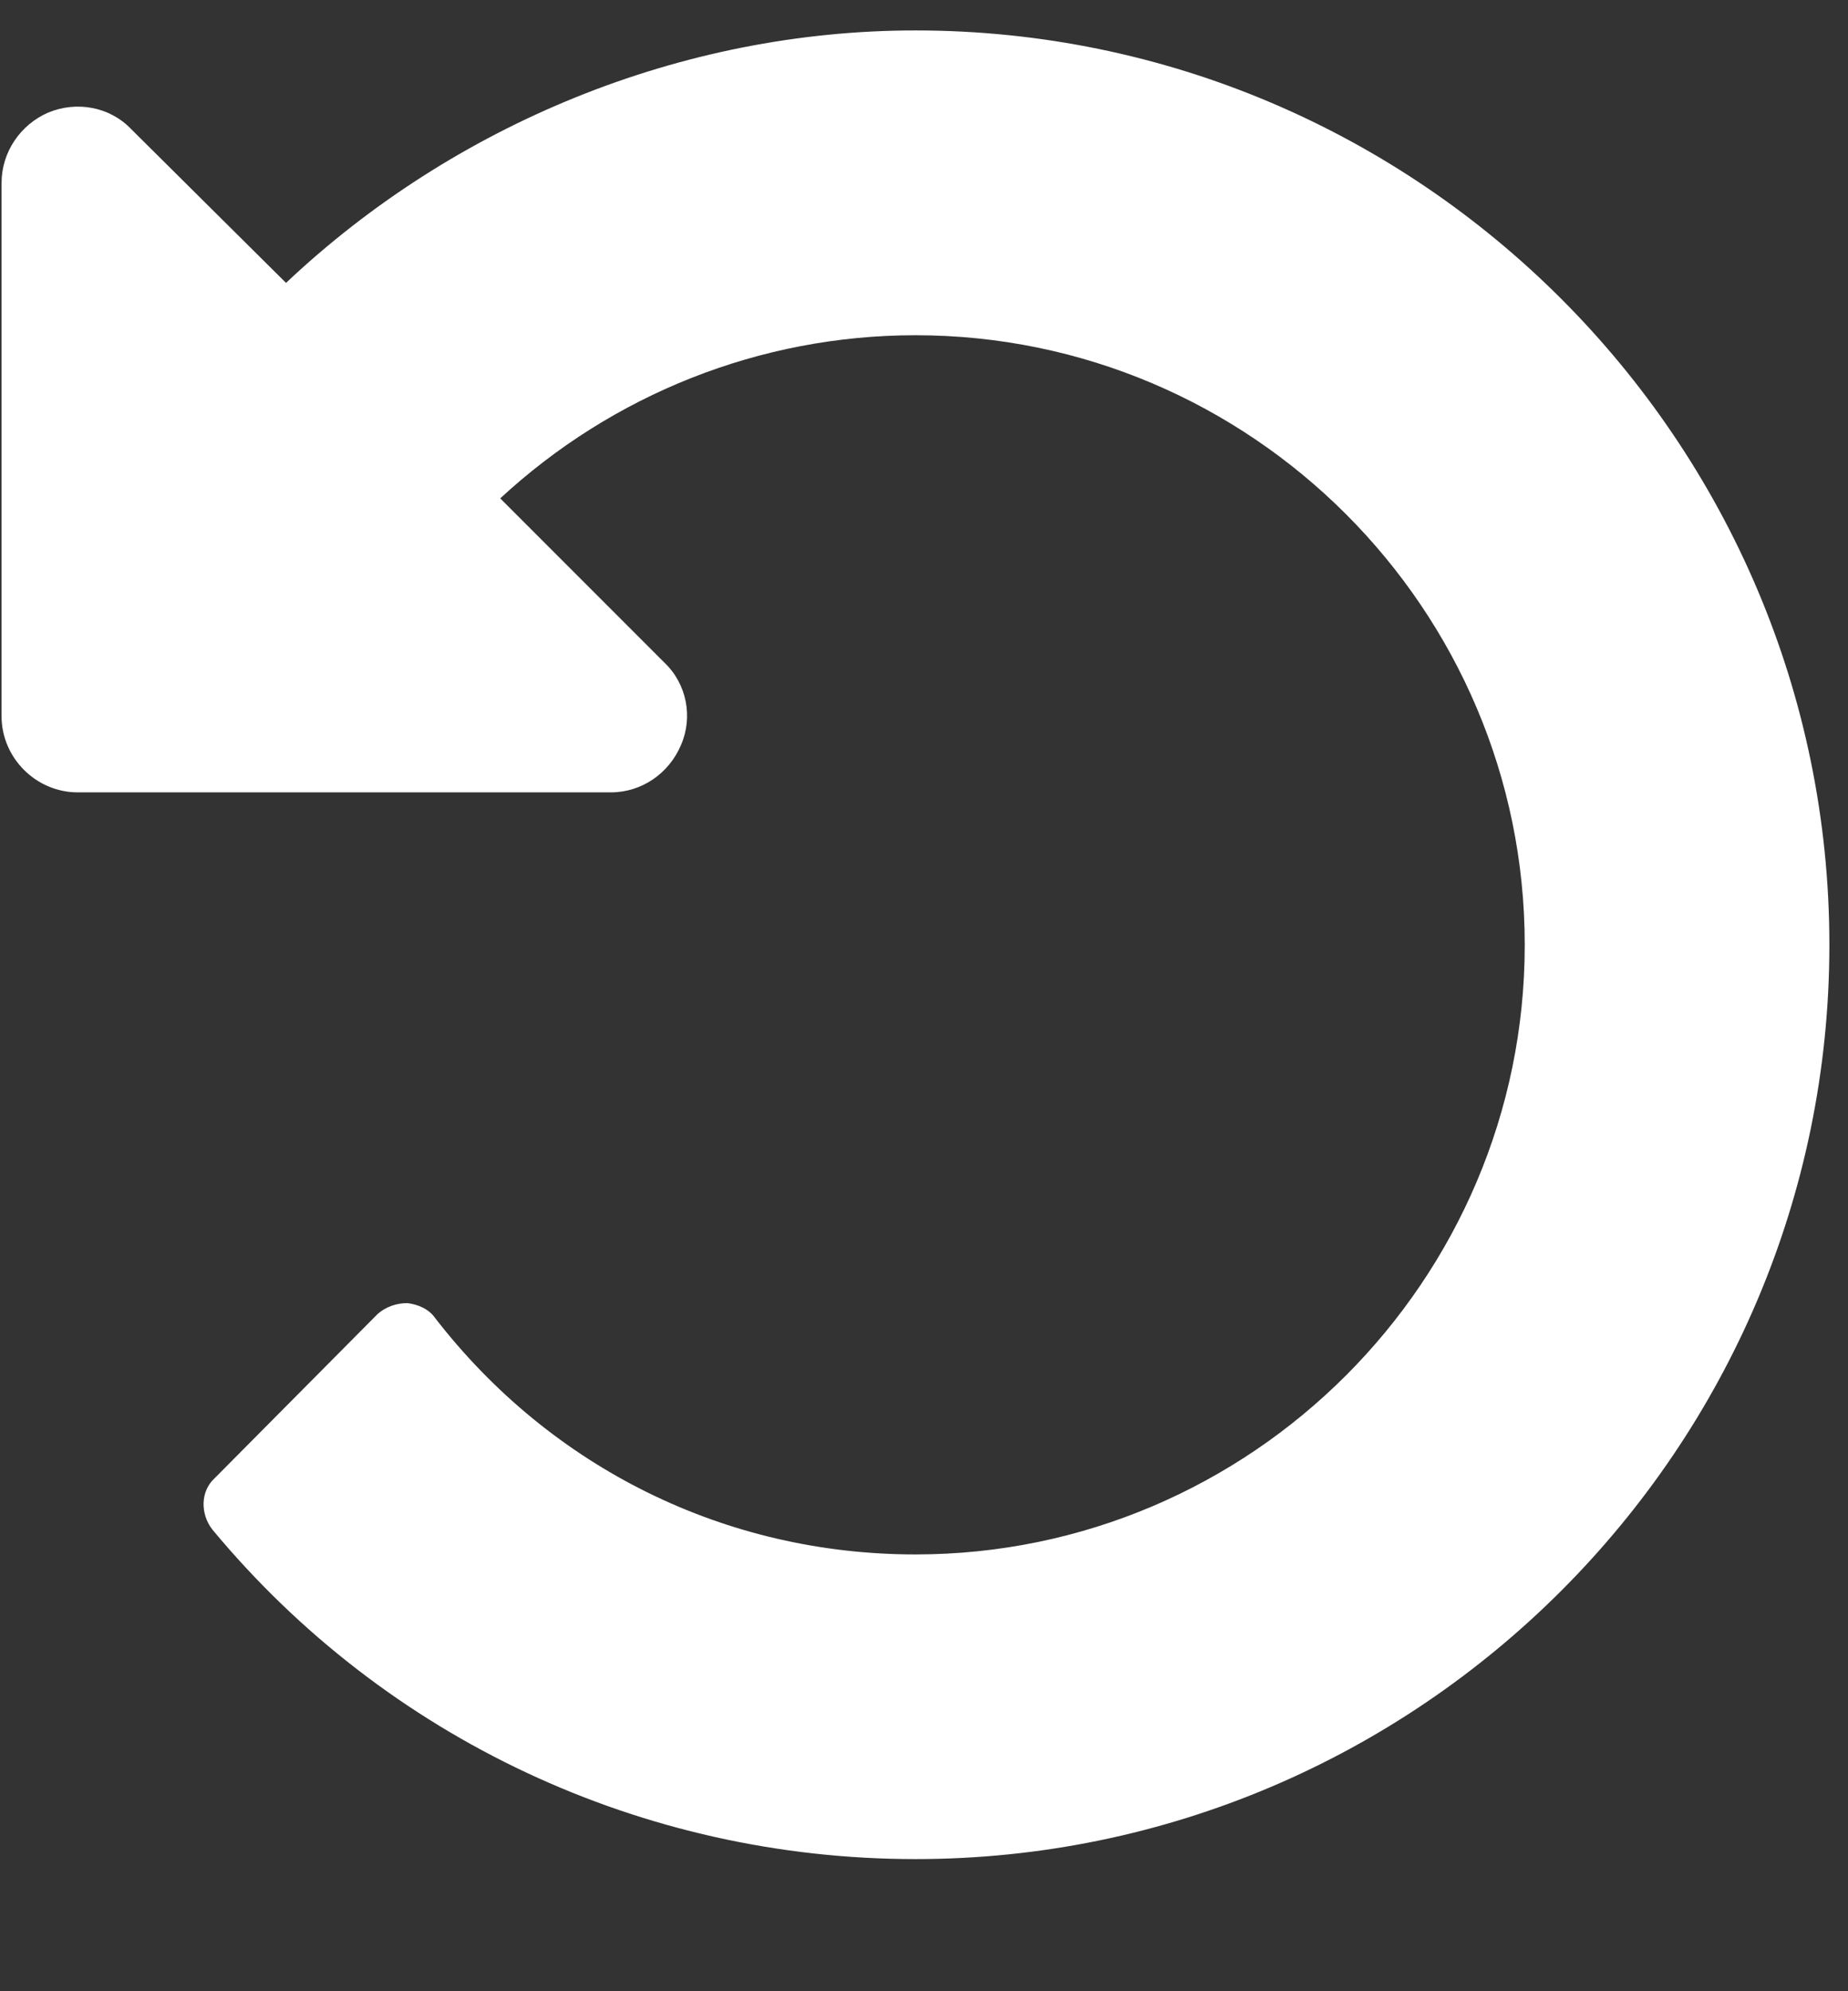 <?xml version="1.0" encoding="UTF-8" standalone="no"?>
<svg width="13px" height="14px" viewBox="0 0 13 14" version="1.1" xmlns="http://www.w3.org/2000/svg" xmlns:xlink="http://www.w3.org/1999/xlink">
    <rect x="0" y="0" width="13" height="14" fill="#333333" stroke="none"/>
    <!-- Generator: Sketch 43.2 (39069) - http://www.bohemiancoding.com/sketch -->
    <title>icon-rotate-left</title>
    <desc>Created with Sketch.</desc>
    <defs></defs>
    <g id="Desktop" stroke="none" stroke-width="1" fill="none" fill-rule="evenodd">
        <g id="D01---step-8---02" transform="translate(-452, -721)" fill="#FFFFFF">
            <g id="Signature" transform="translate(187, 468)">
                <g id="icon-group" transform="translate(167, 239)">
                    <g id="icon-rotate-left" transform="translate(84, 0)">
                        <g id="icon/rotate-left" transform="translate(12, 13)">
                            <path d="M14.869,2.286 C14.869,2.068 14.735,1.876 14.542,1.792 C14.341,1.708 14.107,1.75 13.956,1.909 L12.868,2.989 C11.688,1.876 10.089,1.214 8.44,1.214 C4.899,1.214 2.011,4.102 2.011,7.643 C2.011,11.184 4.899,14.071 8.44,14.071 C10.357,14.071 12.165,13.226 13.387,11.753 C13.471,11.644 13.471,11.485 13.37,11.393 L12.223,10.238 C12.165,10.187 12.09,10.162 12.014,10.162 C11.939,10.171 11.864,10.204 11.822,10.263 C11.001,11.326 9.771,11.929 8.44,11.929 C6.08,11.929 4.154,10.003 4.154,7.643 C4.154,5.282 6.08,3.357 8.44,3.357 C9.537,3.357 10.574,3.776 11.361,4.504 L10.206,5.659 C10.047,5.81 10.005,6.044 10.089,6.237 C10.173,6.437 10.365,6.571 10.583,6.571 L14.333,6.571 C14.626,6.571 14.869,6.329 14.869,6.036 L14.869,2.286 Z" id="icon-rotate-right" transform="translate(8.44, 7.643) scale(-1, 1) translate(-8.44, -7.643) "></path>
                        </g>
                    </g>
                </g>
            </g>
        </g>
    </g>
</svg>
